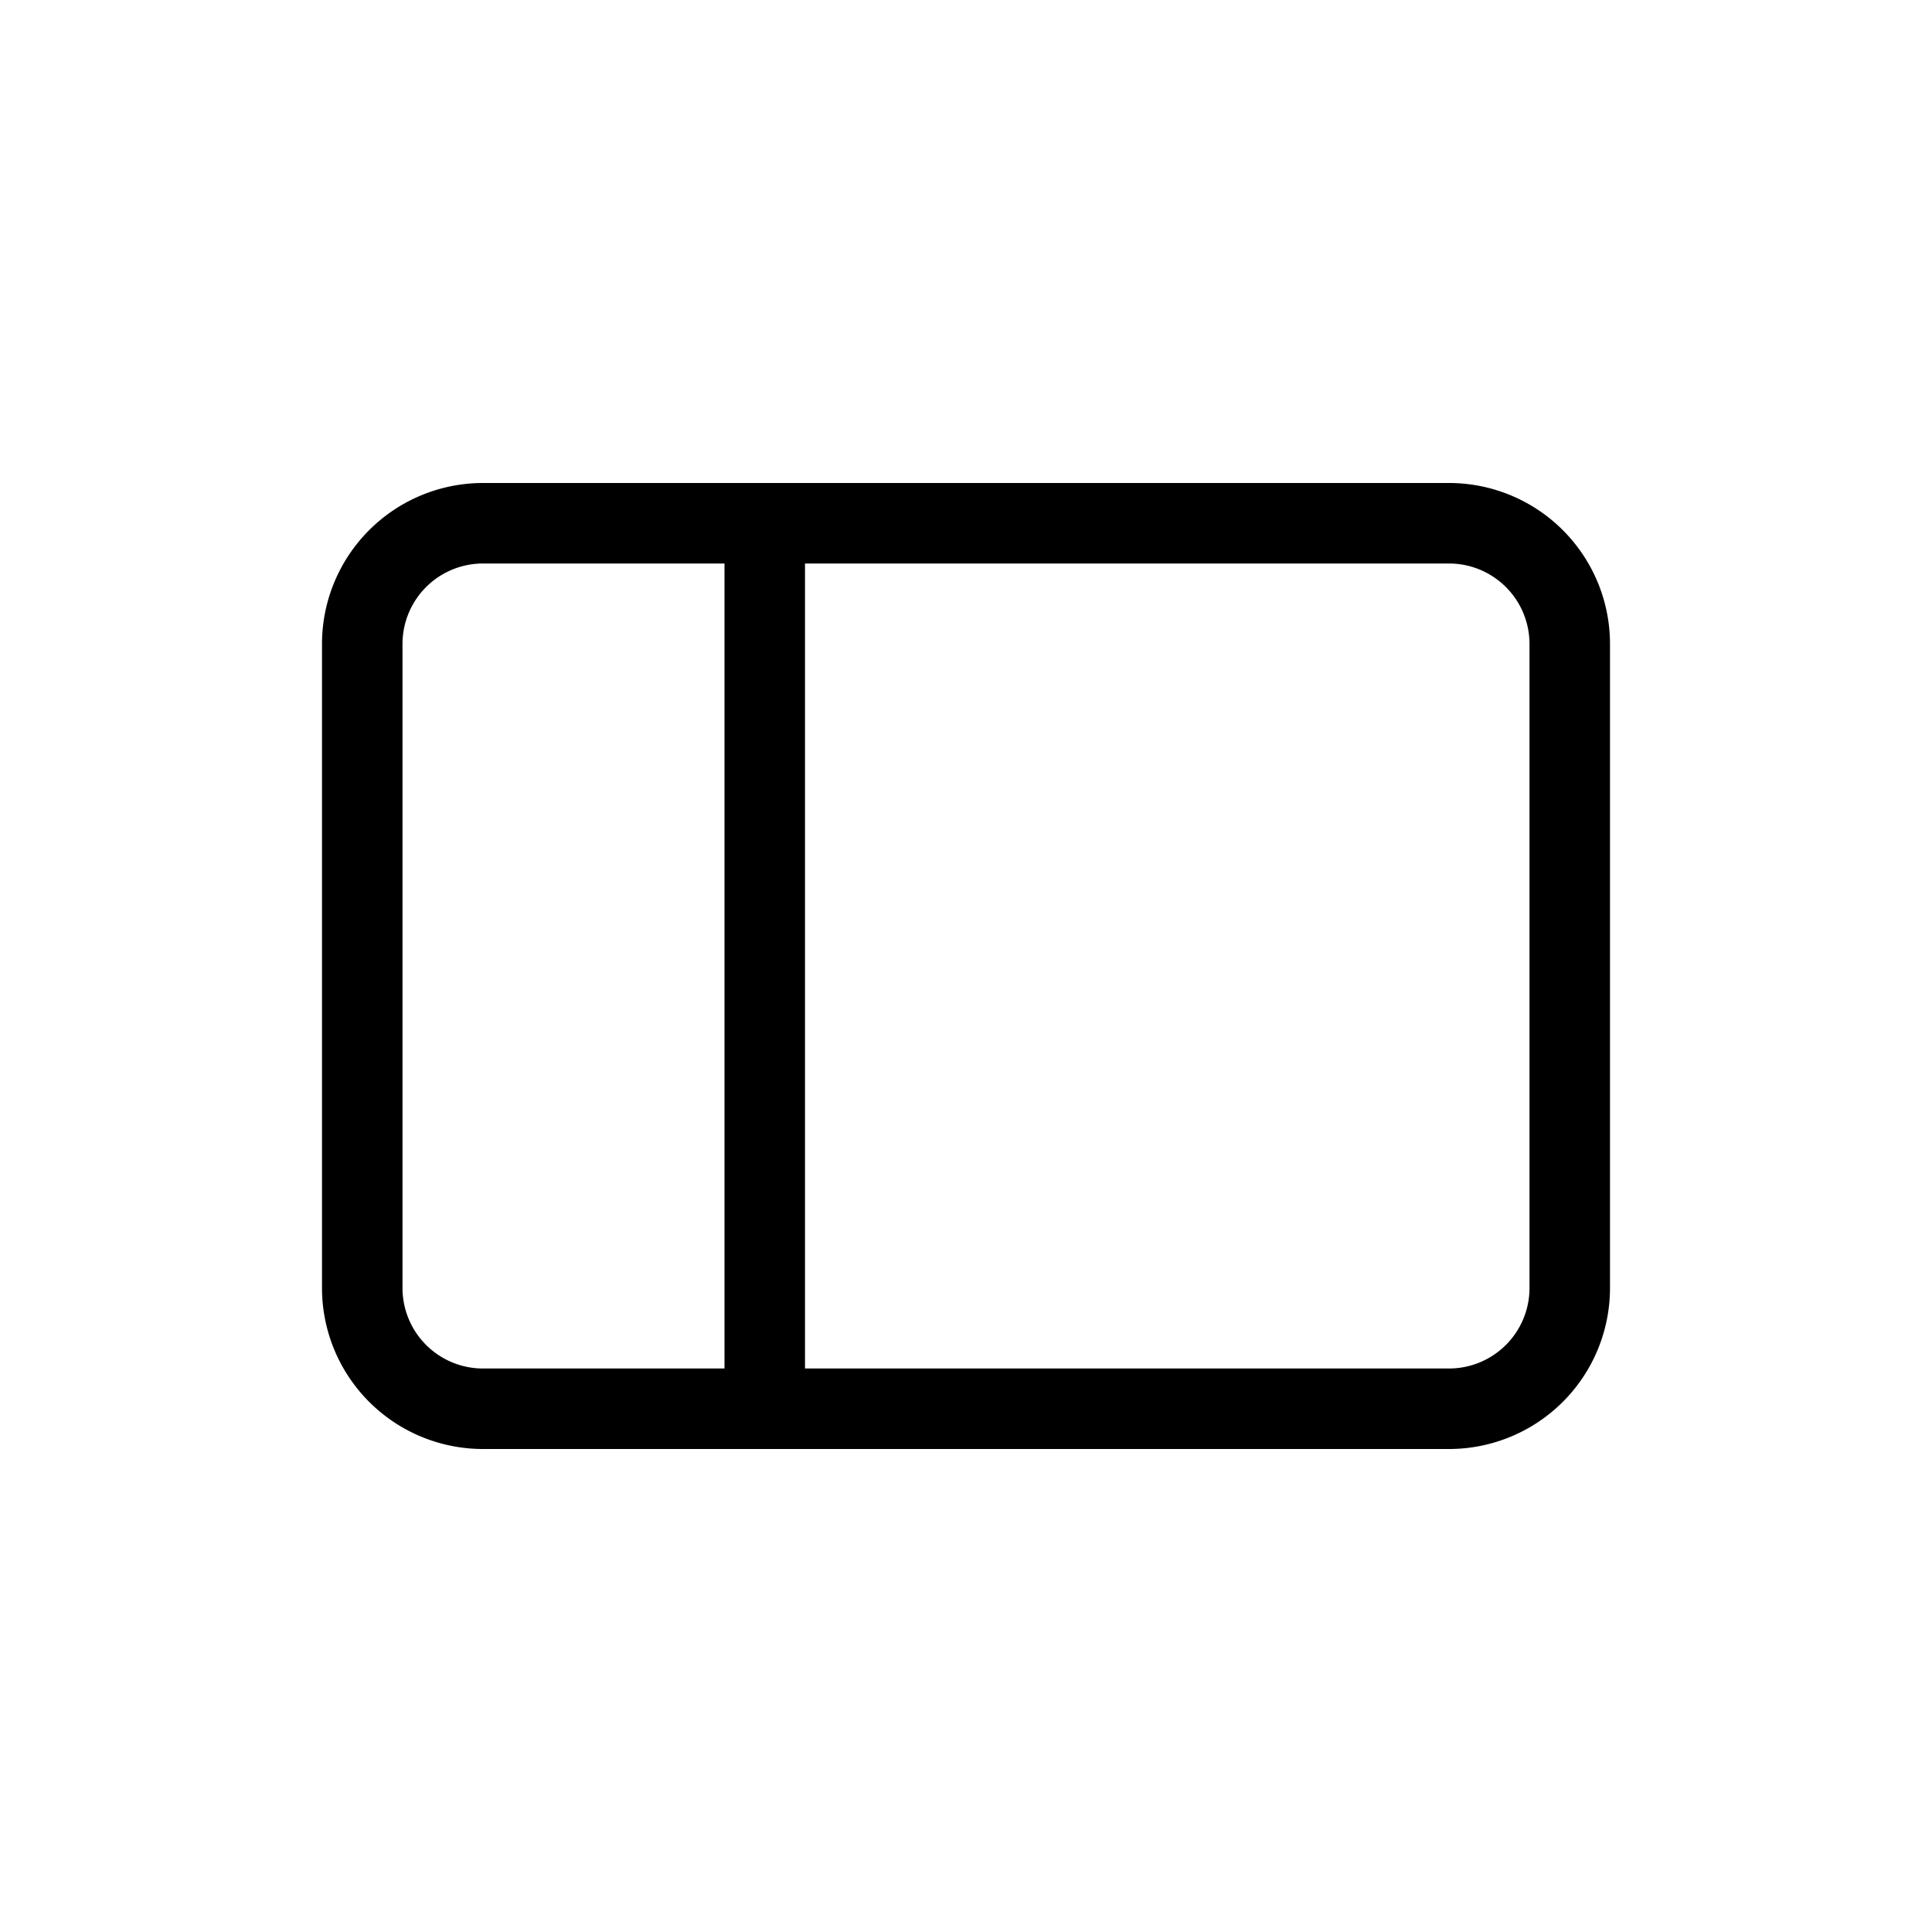 <svg xmlns="http://www.w3.org/2000/svg" width="24" height="24" fill="none" viewBox="0 0 24 24">
  <title>Minimize UI</title>
  <path fill="currentColor" fill-rule="evenodd" d="M10 7h8a1 1 0 0 1 1 1v8a1 1 0 0 1-1 1h-8zM9 7H6a1 1 0 0 0-1 1v8a1 1 0 0 0 1 1h3zM4 8a2 2 0 0 1 2-2h12a2 2 0 0 1 2 2v8a2 2 0 0 1-2 2H6a2 2 0 0 1-2-2z" clip-rule="evenodd"/>
</svg>
